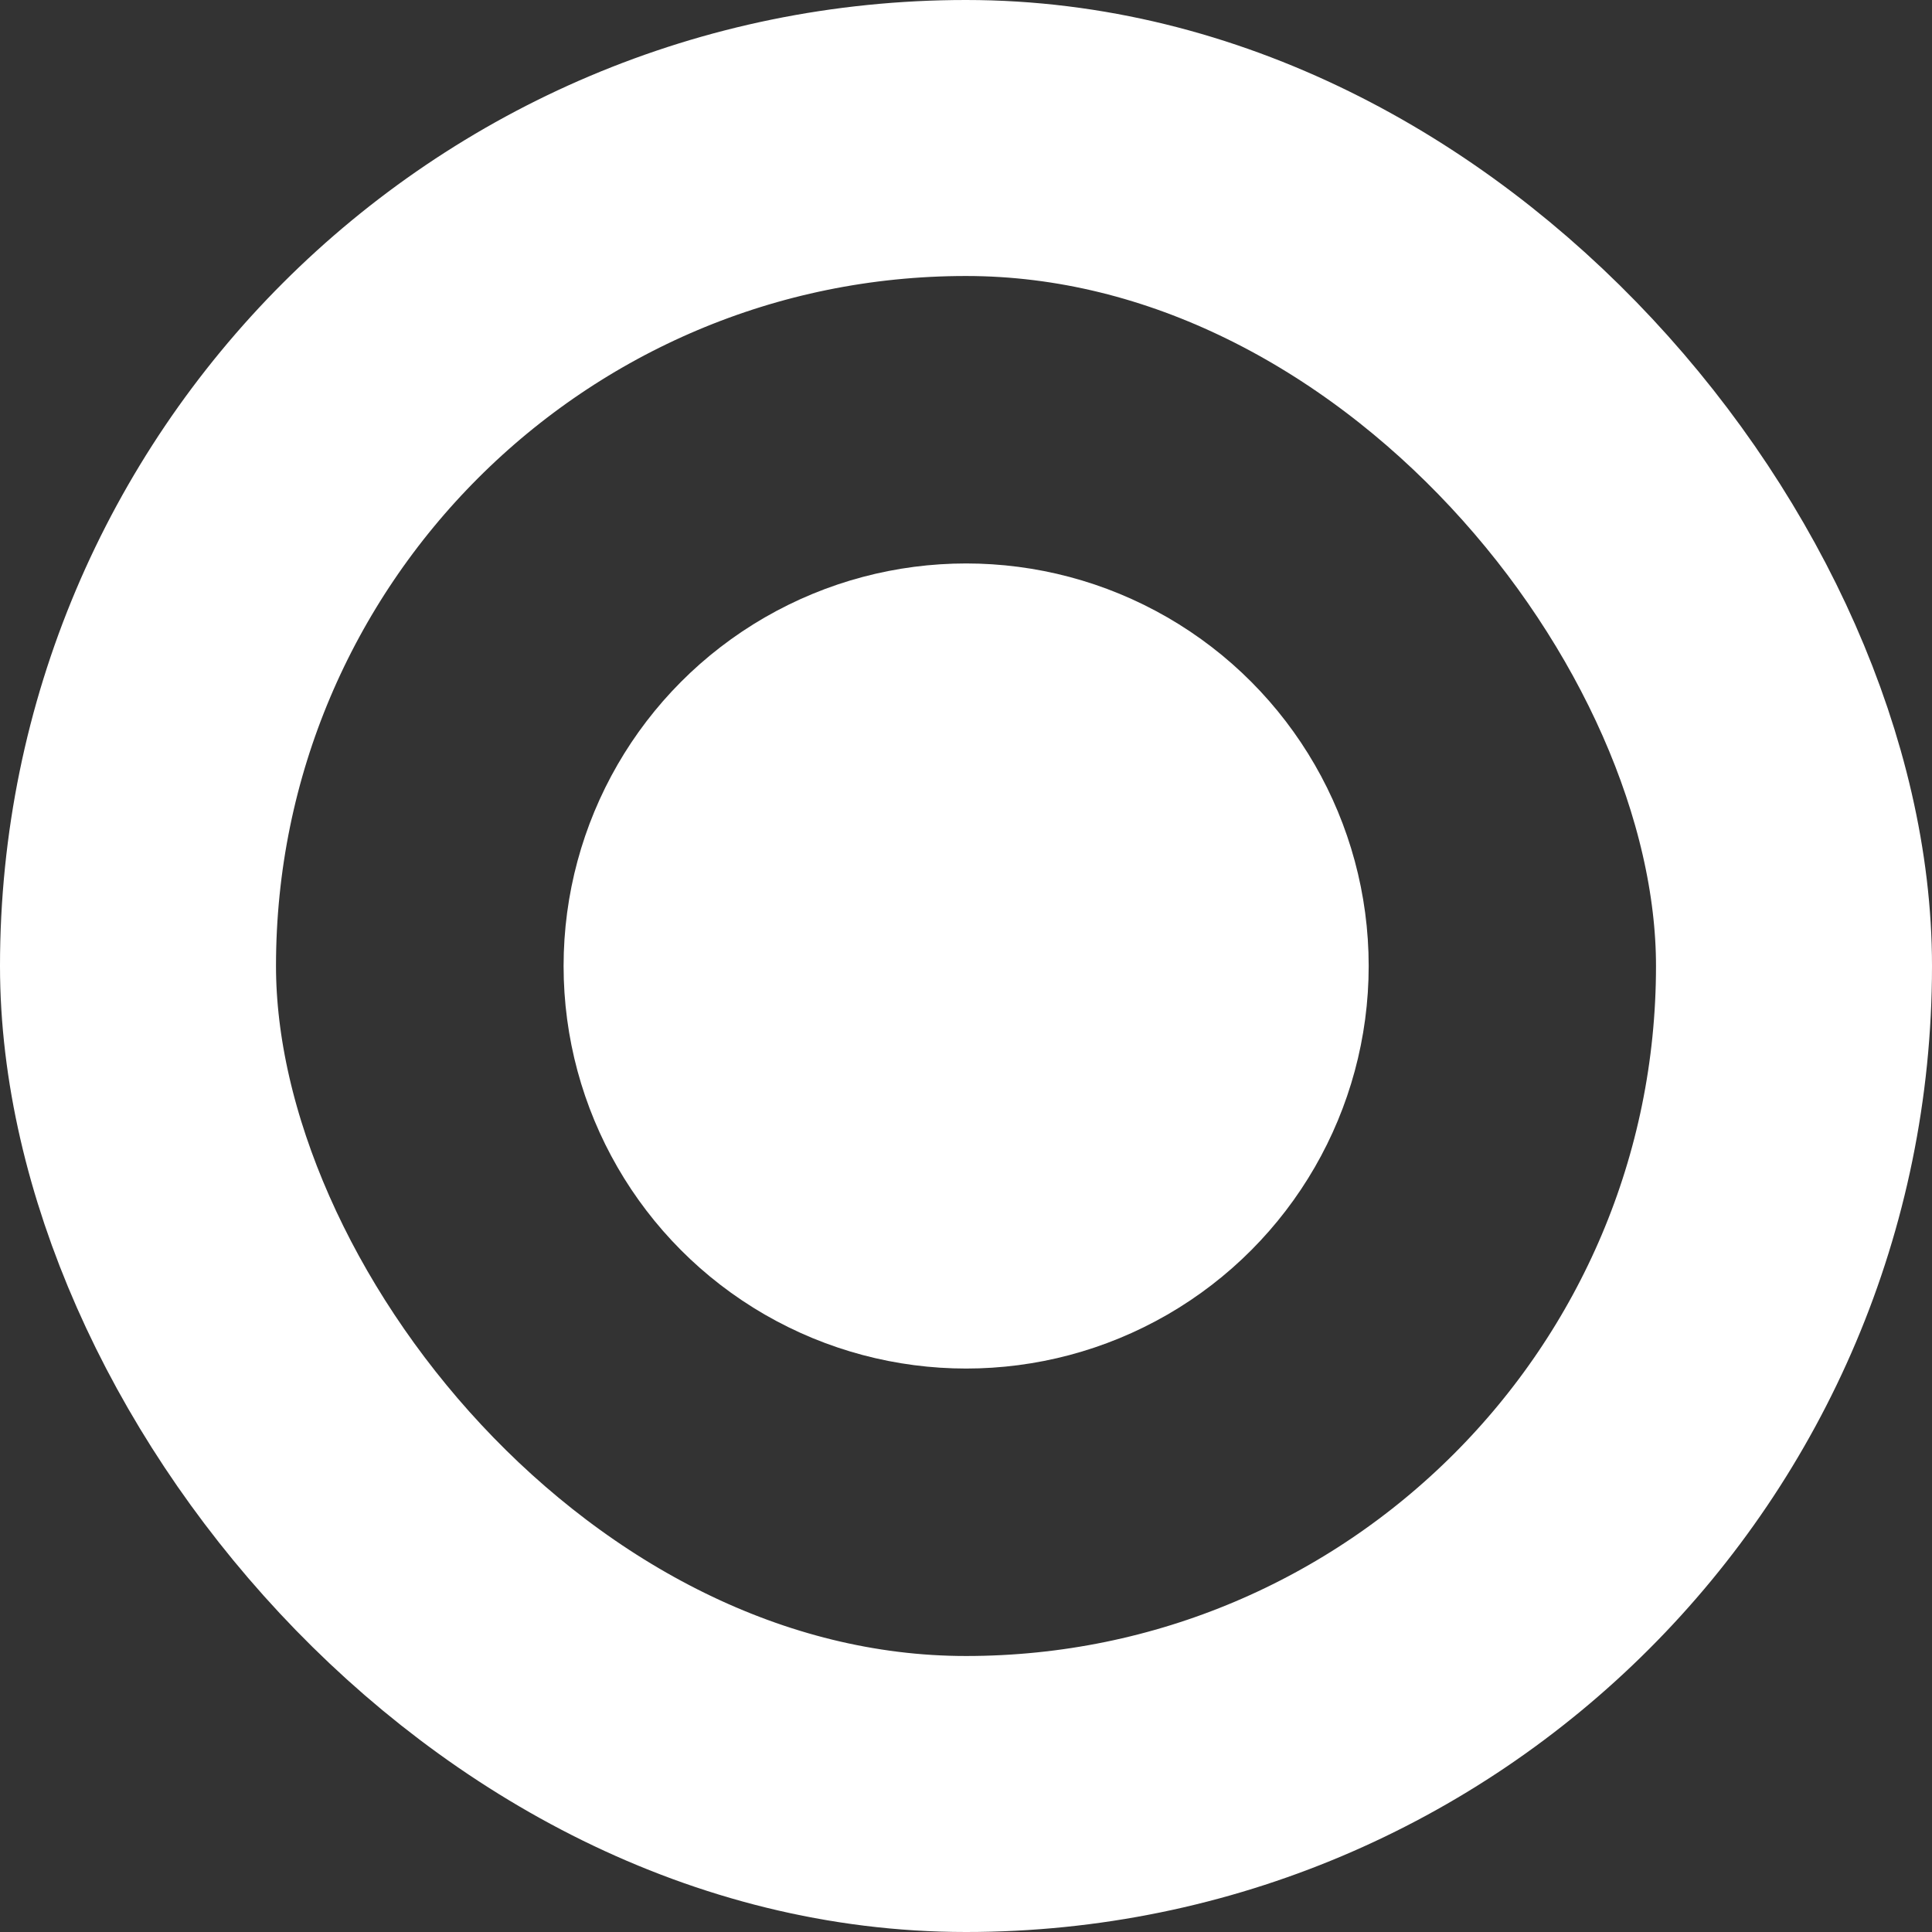 <svg xmlns="http://www.w3.org/2000/svg" width="14" height="14" fill="none"><rect width="100%" height="100%" fill="#333333" stroke="none"/><rect width="12" height="12" x="1" y="1" stroke="#fff" stroke-width="2" rx="6"/><circle cx="7.001" cy="7" r="2.917" fill="#fff"/></svg>